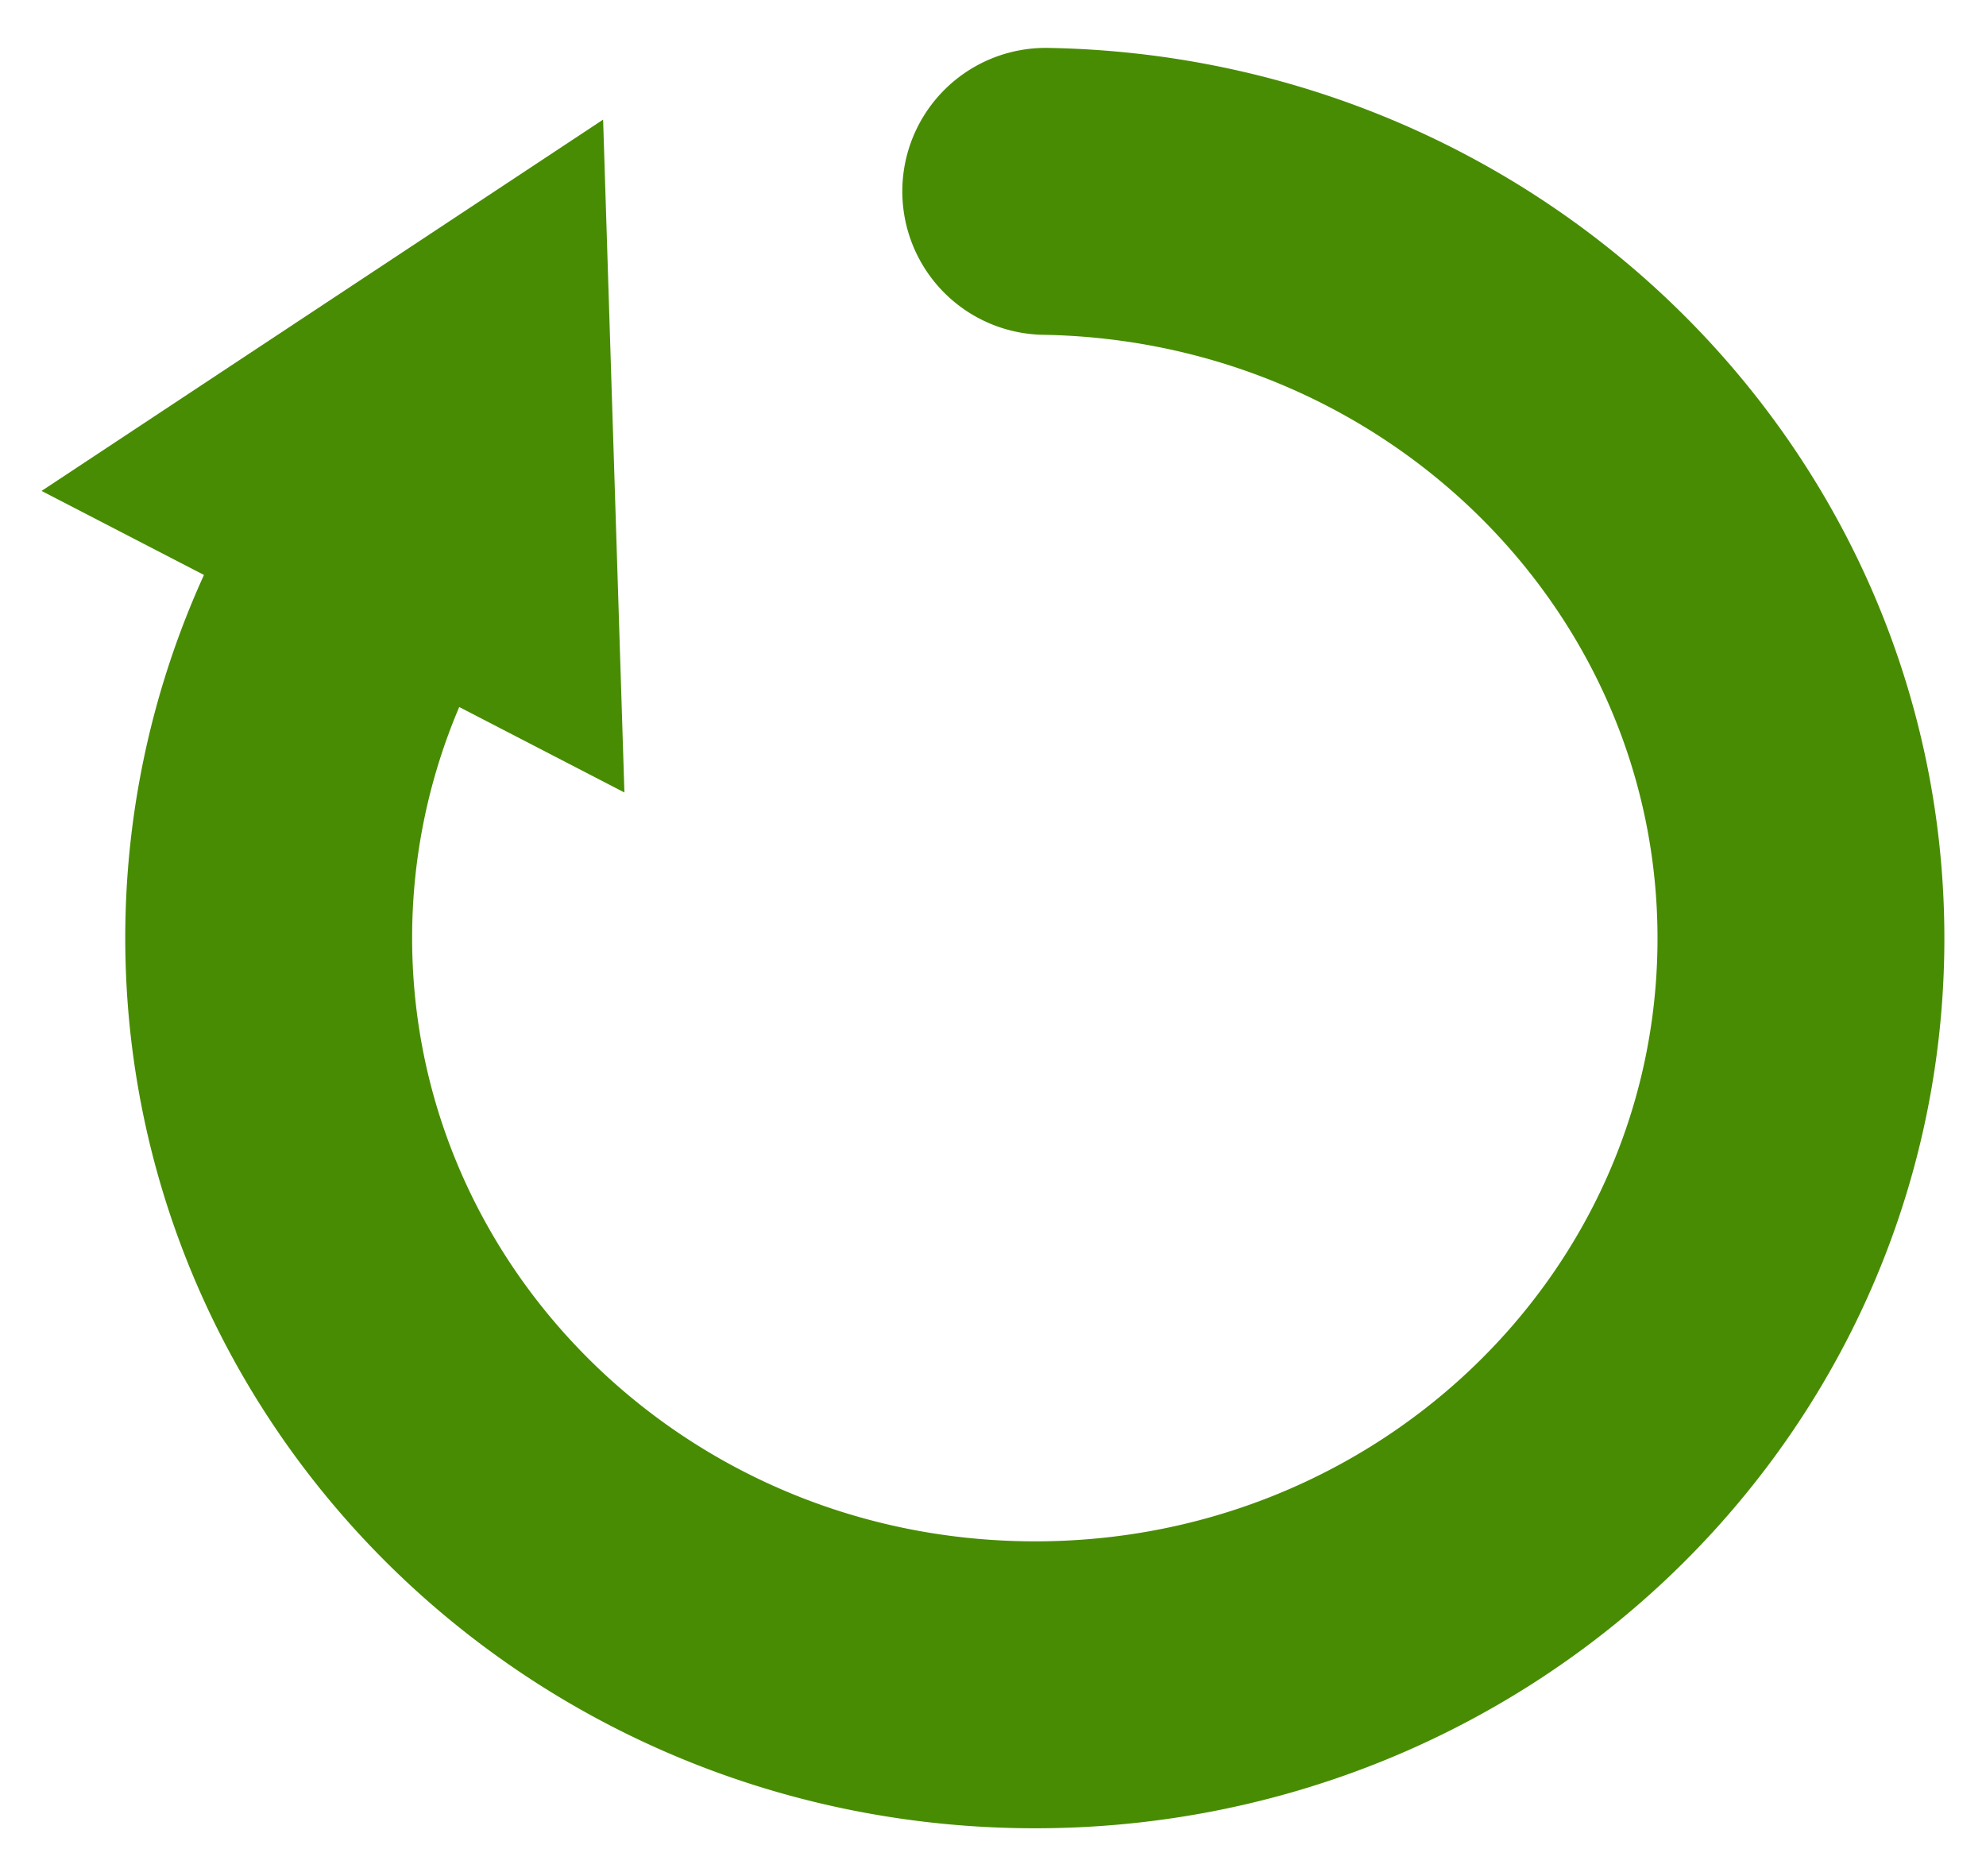<svg xmlns="http://www.w3.org/2000/svg" width="90" height="85" viewBox="0 0 90 85">
  <defs>
    <style>
      .cls-1 {
        fill: none;
        stroke-width: 13px;
      }

      .cls-1, .cls-2 {
        stroke: #488c03;
        stroke-linecap: round;
        stroke-miterlimit: 10;
      }

      .cls-2 {
        fill: #488c03;
      }
    </style>
  </defs>
  <g id="text">
    <g>
      <path class="cls-1" d="M47.39,8.67C66.56,9,81.88,24.32,81.61,43s-16,33.6-35.21,33.33S11.91,60.68,12.18,42a33.16,33.16,0,0,1,7.9-21"/>
      <polygon class="cls-2" points="26.86 6.33 2.87 22.19 27.77 35.07 26.86 6.33"/>
    </g>
  </g>
</svg>
